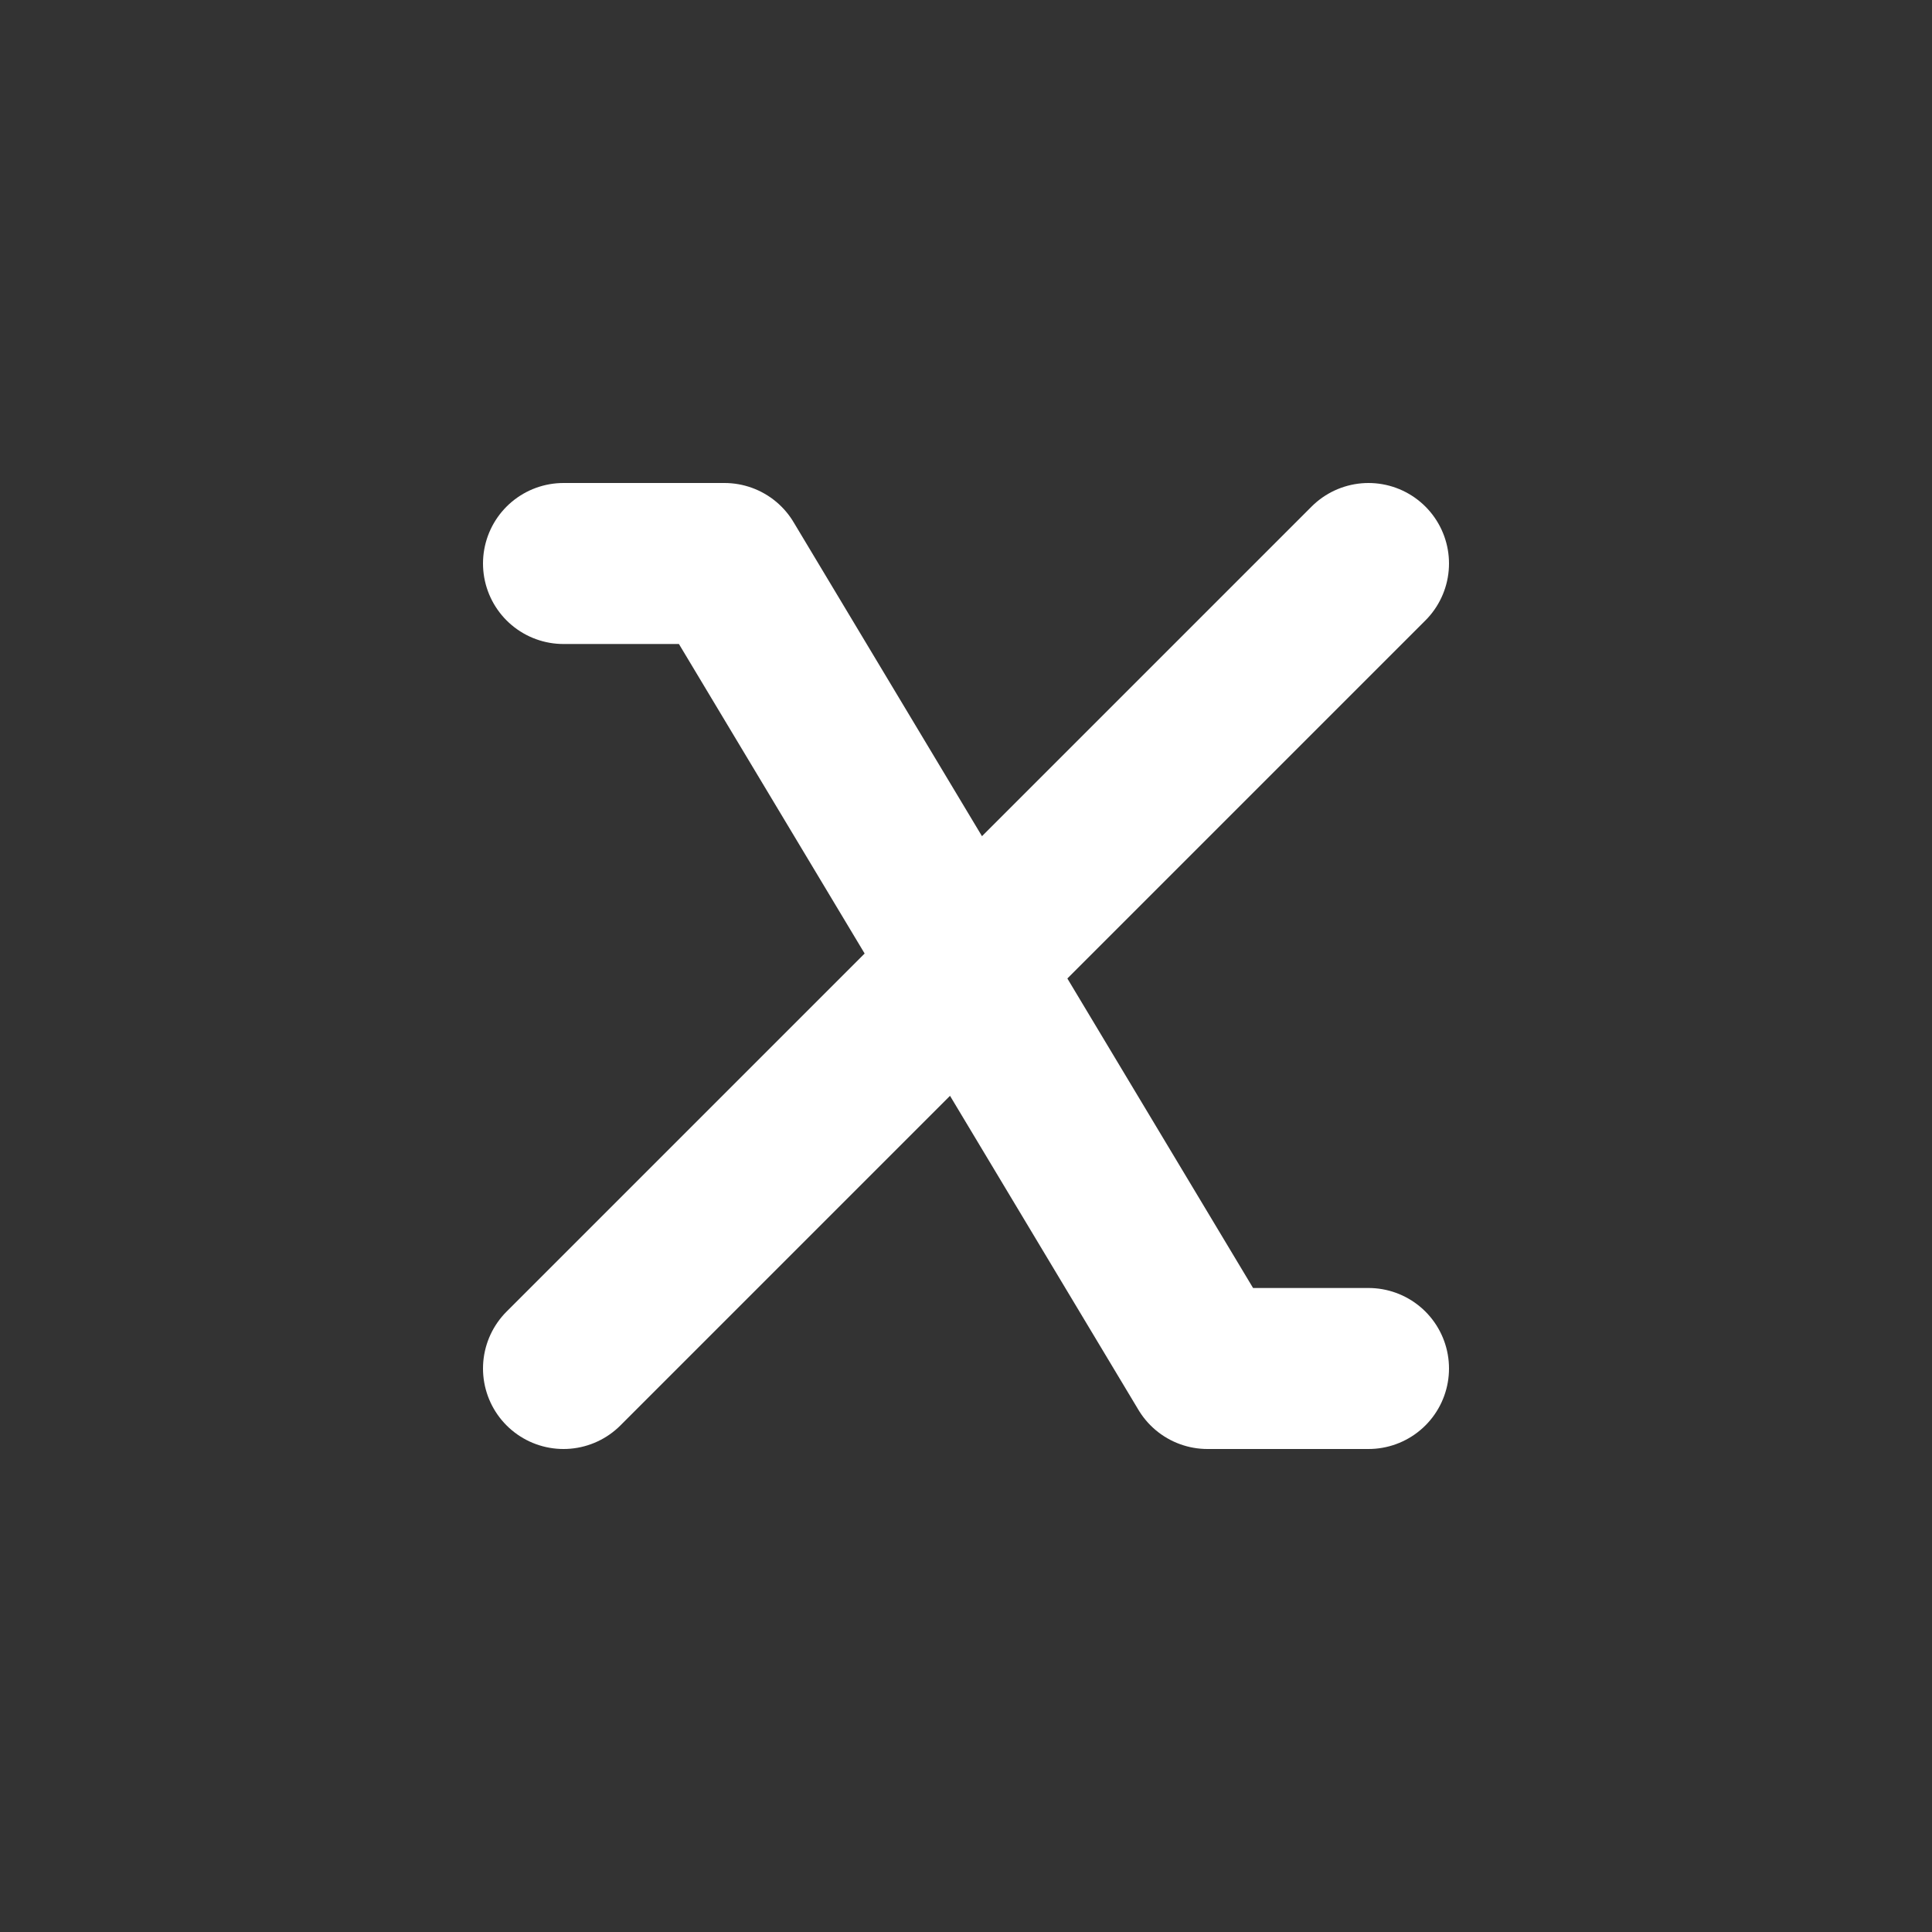 <svg width="24" height="24" viewBox="-6 -6 24 24" fill="none" xmlns="http://www.w3.org/2000/svg">
<rect x="-6" y="-6" width="24" height="24" fill="#333333" stroke="none"/>
<path d="M1 11L11 1" stroke="#fff" stroke-width="2" stroke-linecap="round"/>
<path d="M11 11H9L3 1H1" stroke="#fff" stroke-width="2" stroke-linecap="round" stroke-linejoin="round"/>
</svg>